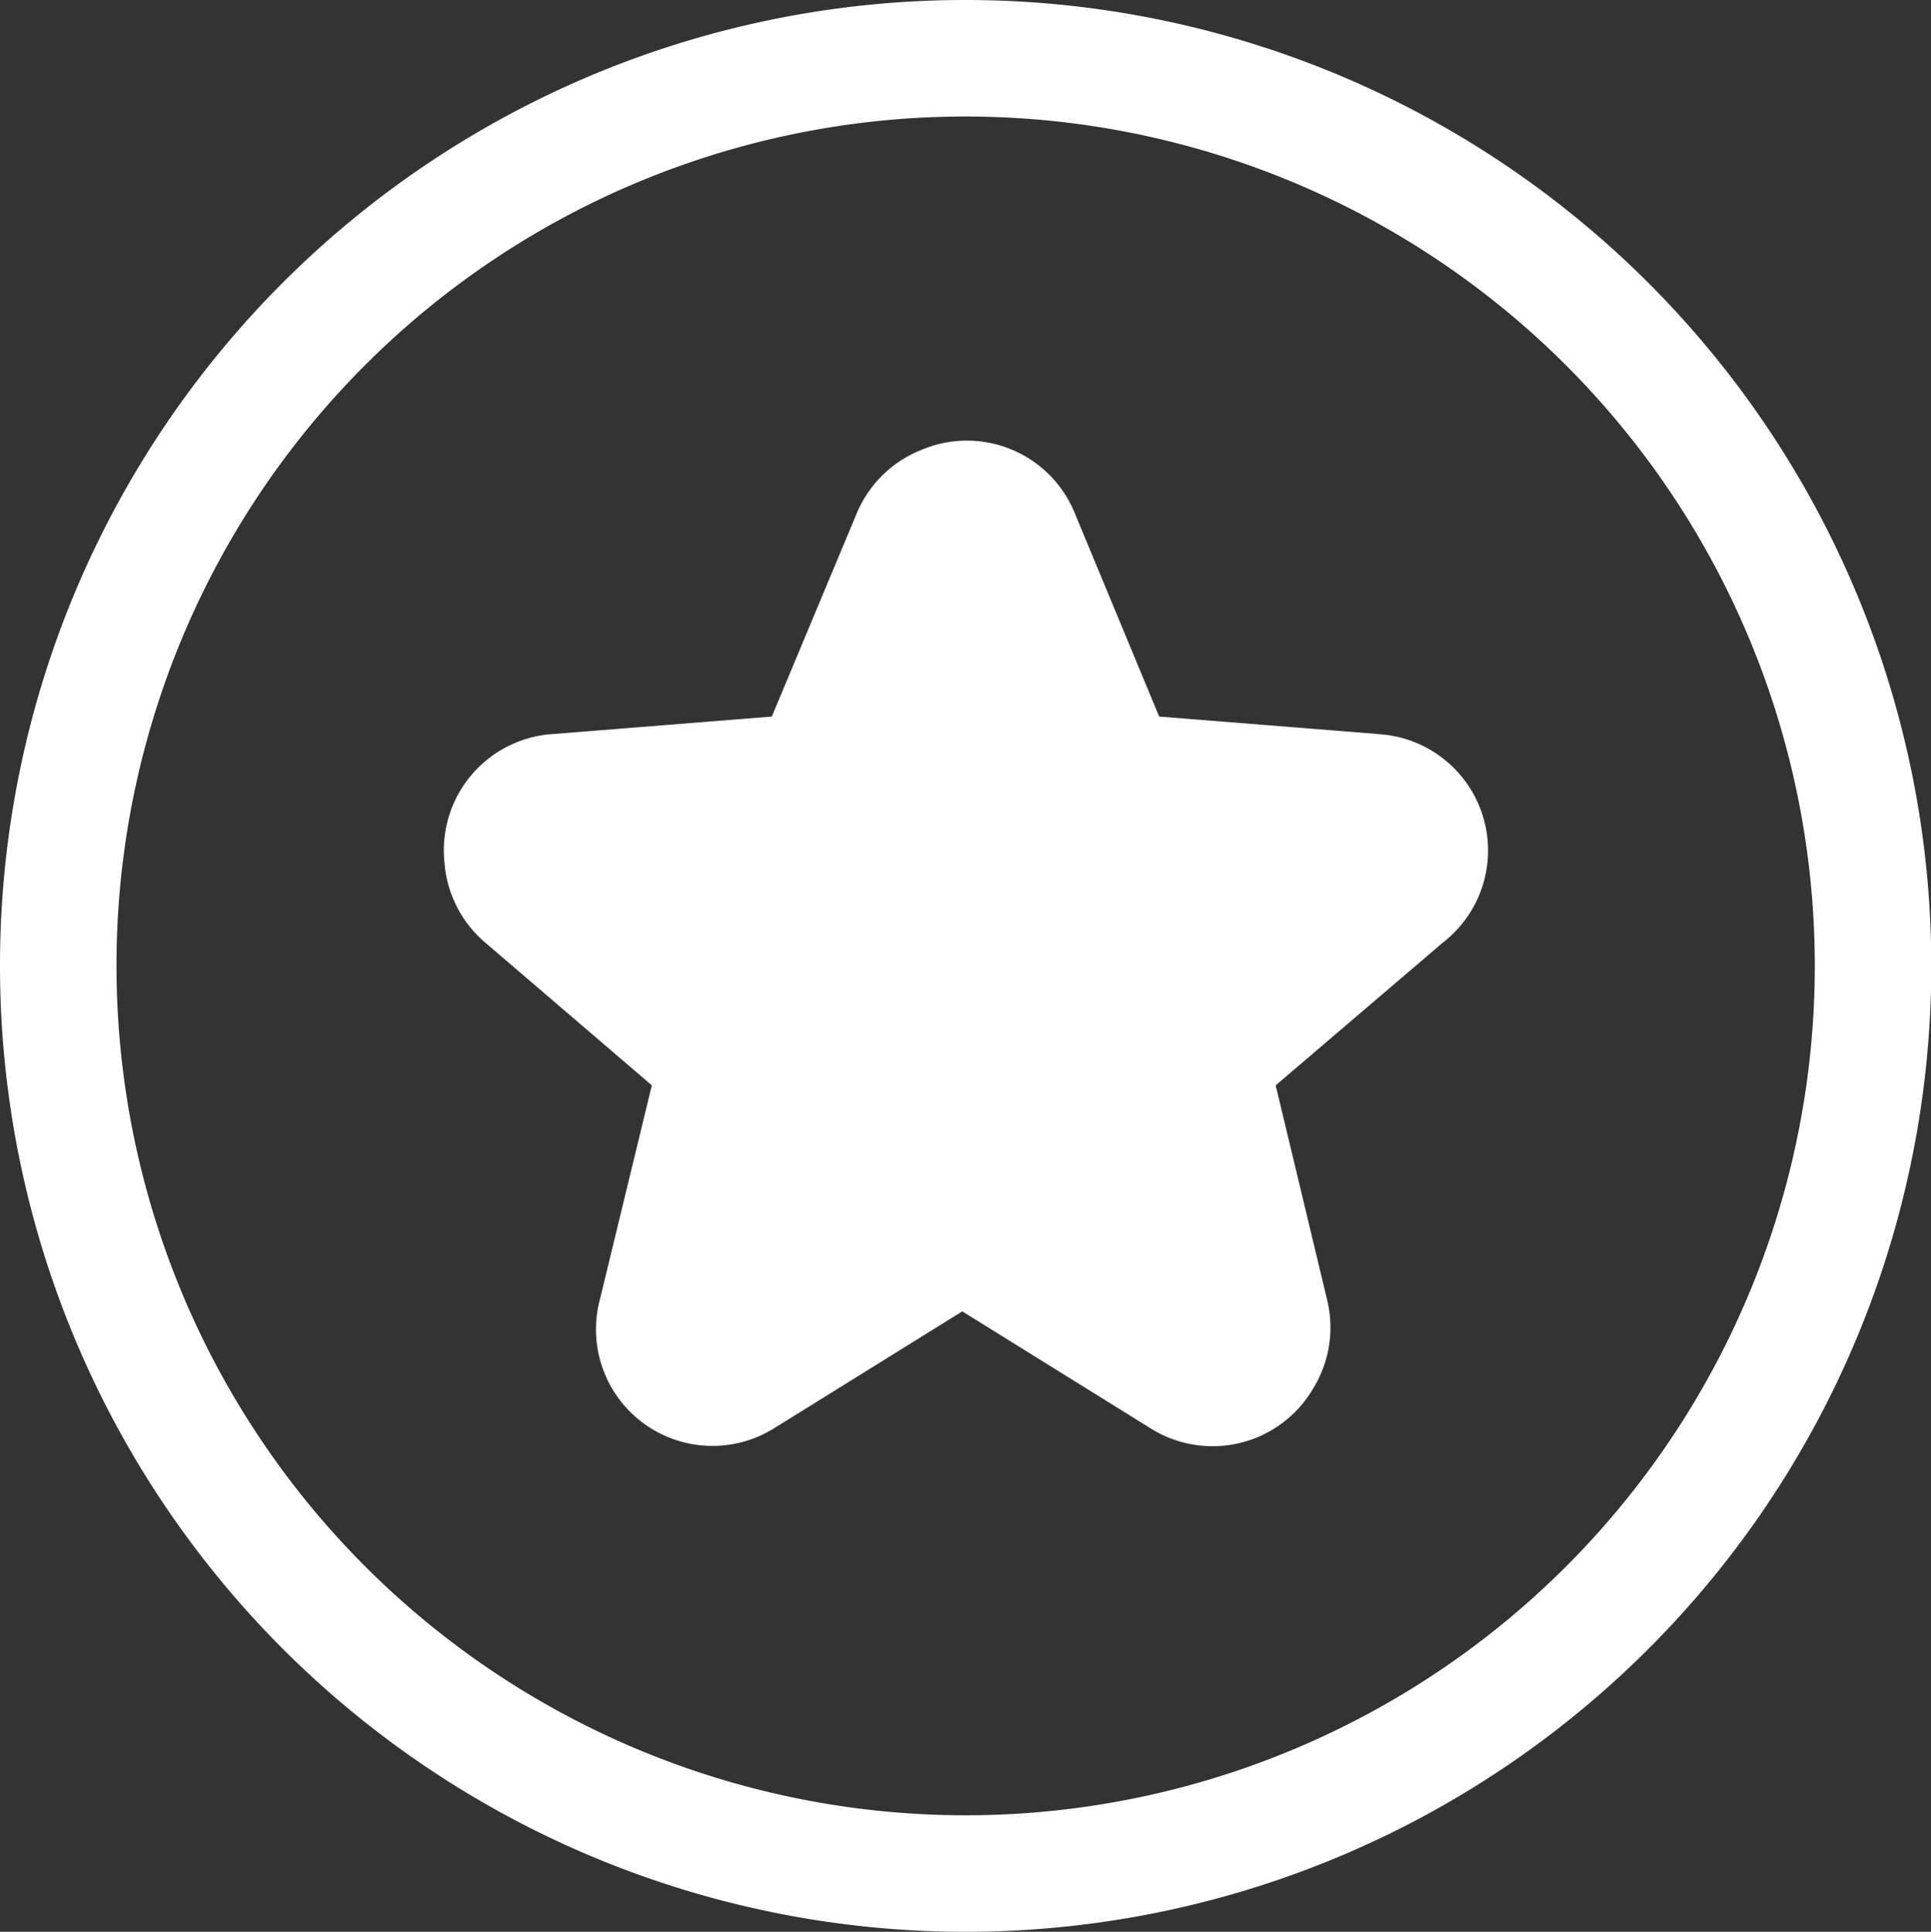 <svg xmlns="http://www.w3.org/2000/svg" viewBox="0 0 33.15 33.16"><rect x="0" y="0" width="33.15" height="33.16" fill="#333333" stroke="none"/><defs><style>.cls-1{fill:none;stroke:#fff;stroke-miterlimit:10;stroke-width:2px;}.cls-2{fill:#fff;}</style></defs><title>on_special</title><g id="圖層_2" data-name="圖層 2"><g id="圖層_1-2" data-name="圖層 1"><g id="Group_85" data-name="Group 85"><g id="圖層_1-2-3" data-name="圖層 1-2-3"><path id="Path_39" data-name="Path 39" class="cls-1" d="M16.58,1A15.57,15.57,0,0,0,1,16.58H1A15.58,15.58,0,0,0,16.58,32.16h0A15.58,15.58,0,0,0,16.57,1h0Z"/><path id="Path_40" data-name="Path 40" class="cls-2" d="M23.66,12.6l-3.76-.3L18.46,8.83a2,2,0,0,0-2.66-1.1h0a2,2,0,0,0-1.1,1.1L13.25,12.3l-3.76.3a2,2,0,0,0-1.86,2.2h0a2,2,0,0,0,.7,1.38l2.86,2.45L10.3,22.3a2,2,0,0,0,3,2.21l3.22-2,3.22,2a2,2,0,0,0,2.8-.67h0a2,2,0,0,0,.24-1.54l-.88-3.67,2.87-2.45a2,2,0,0,0-1.14-3.58Z"/></g></g></g></g></svg>